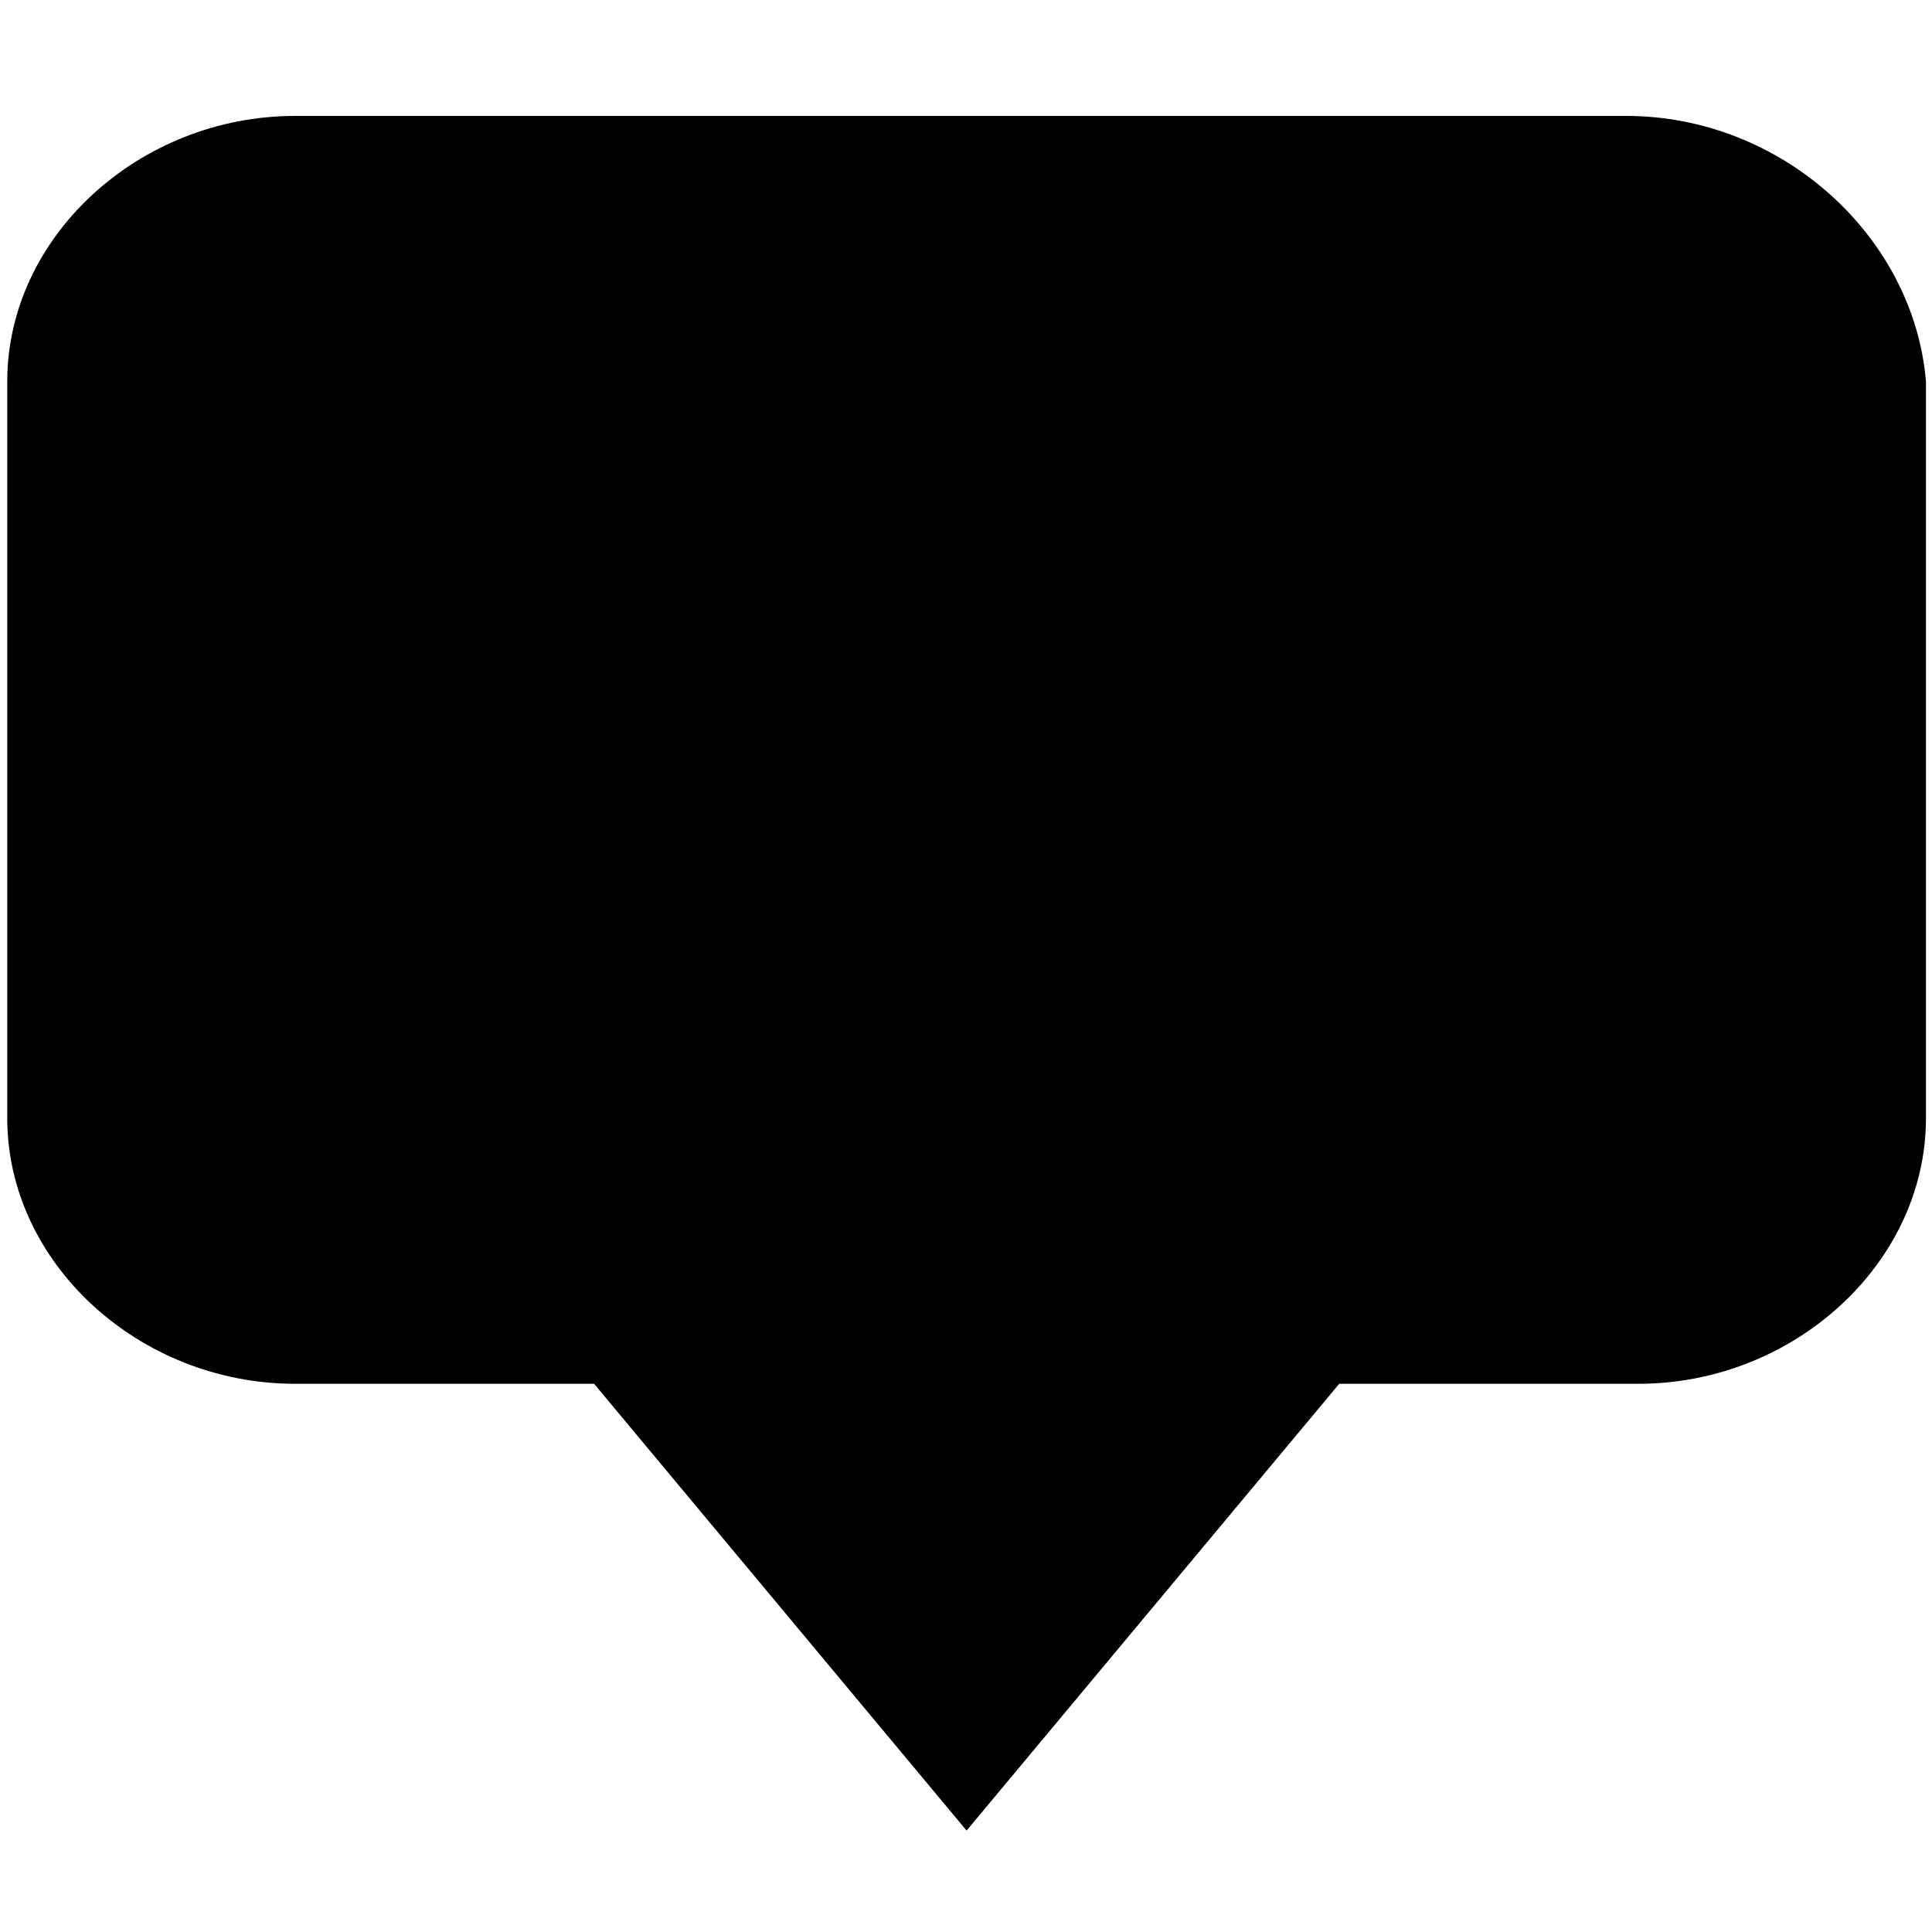 <svg width="16" height="16" viewBox="0 0 16 16" fill="none" xmlns="http://www.w3.org/2000/svg">
<path d="M13.467 0.96H2.444C1.153 0.96 0.06 1.96 0.06 3.16V9.26C0.06 10.46 1.153 11.46 2.444 11.46H4.92L8.005 15.16L11.091 11.46H13.567C14.858 11.46 15.95 10.46 15.95 9.26V3.16C15.851 1.96 14.758 0.96 13.467 0.96Z" fill="black"/>
</svg>
